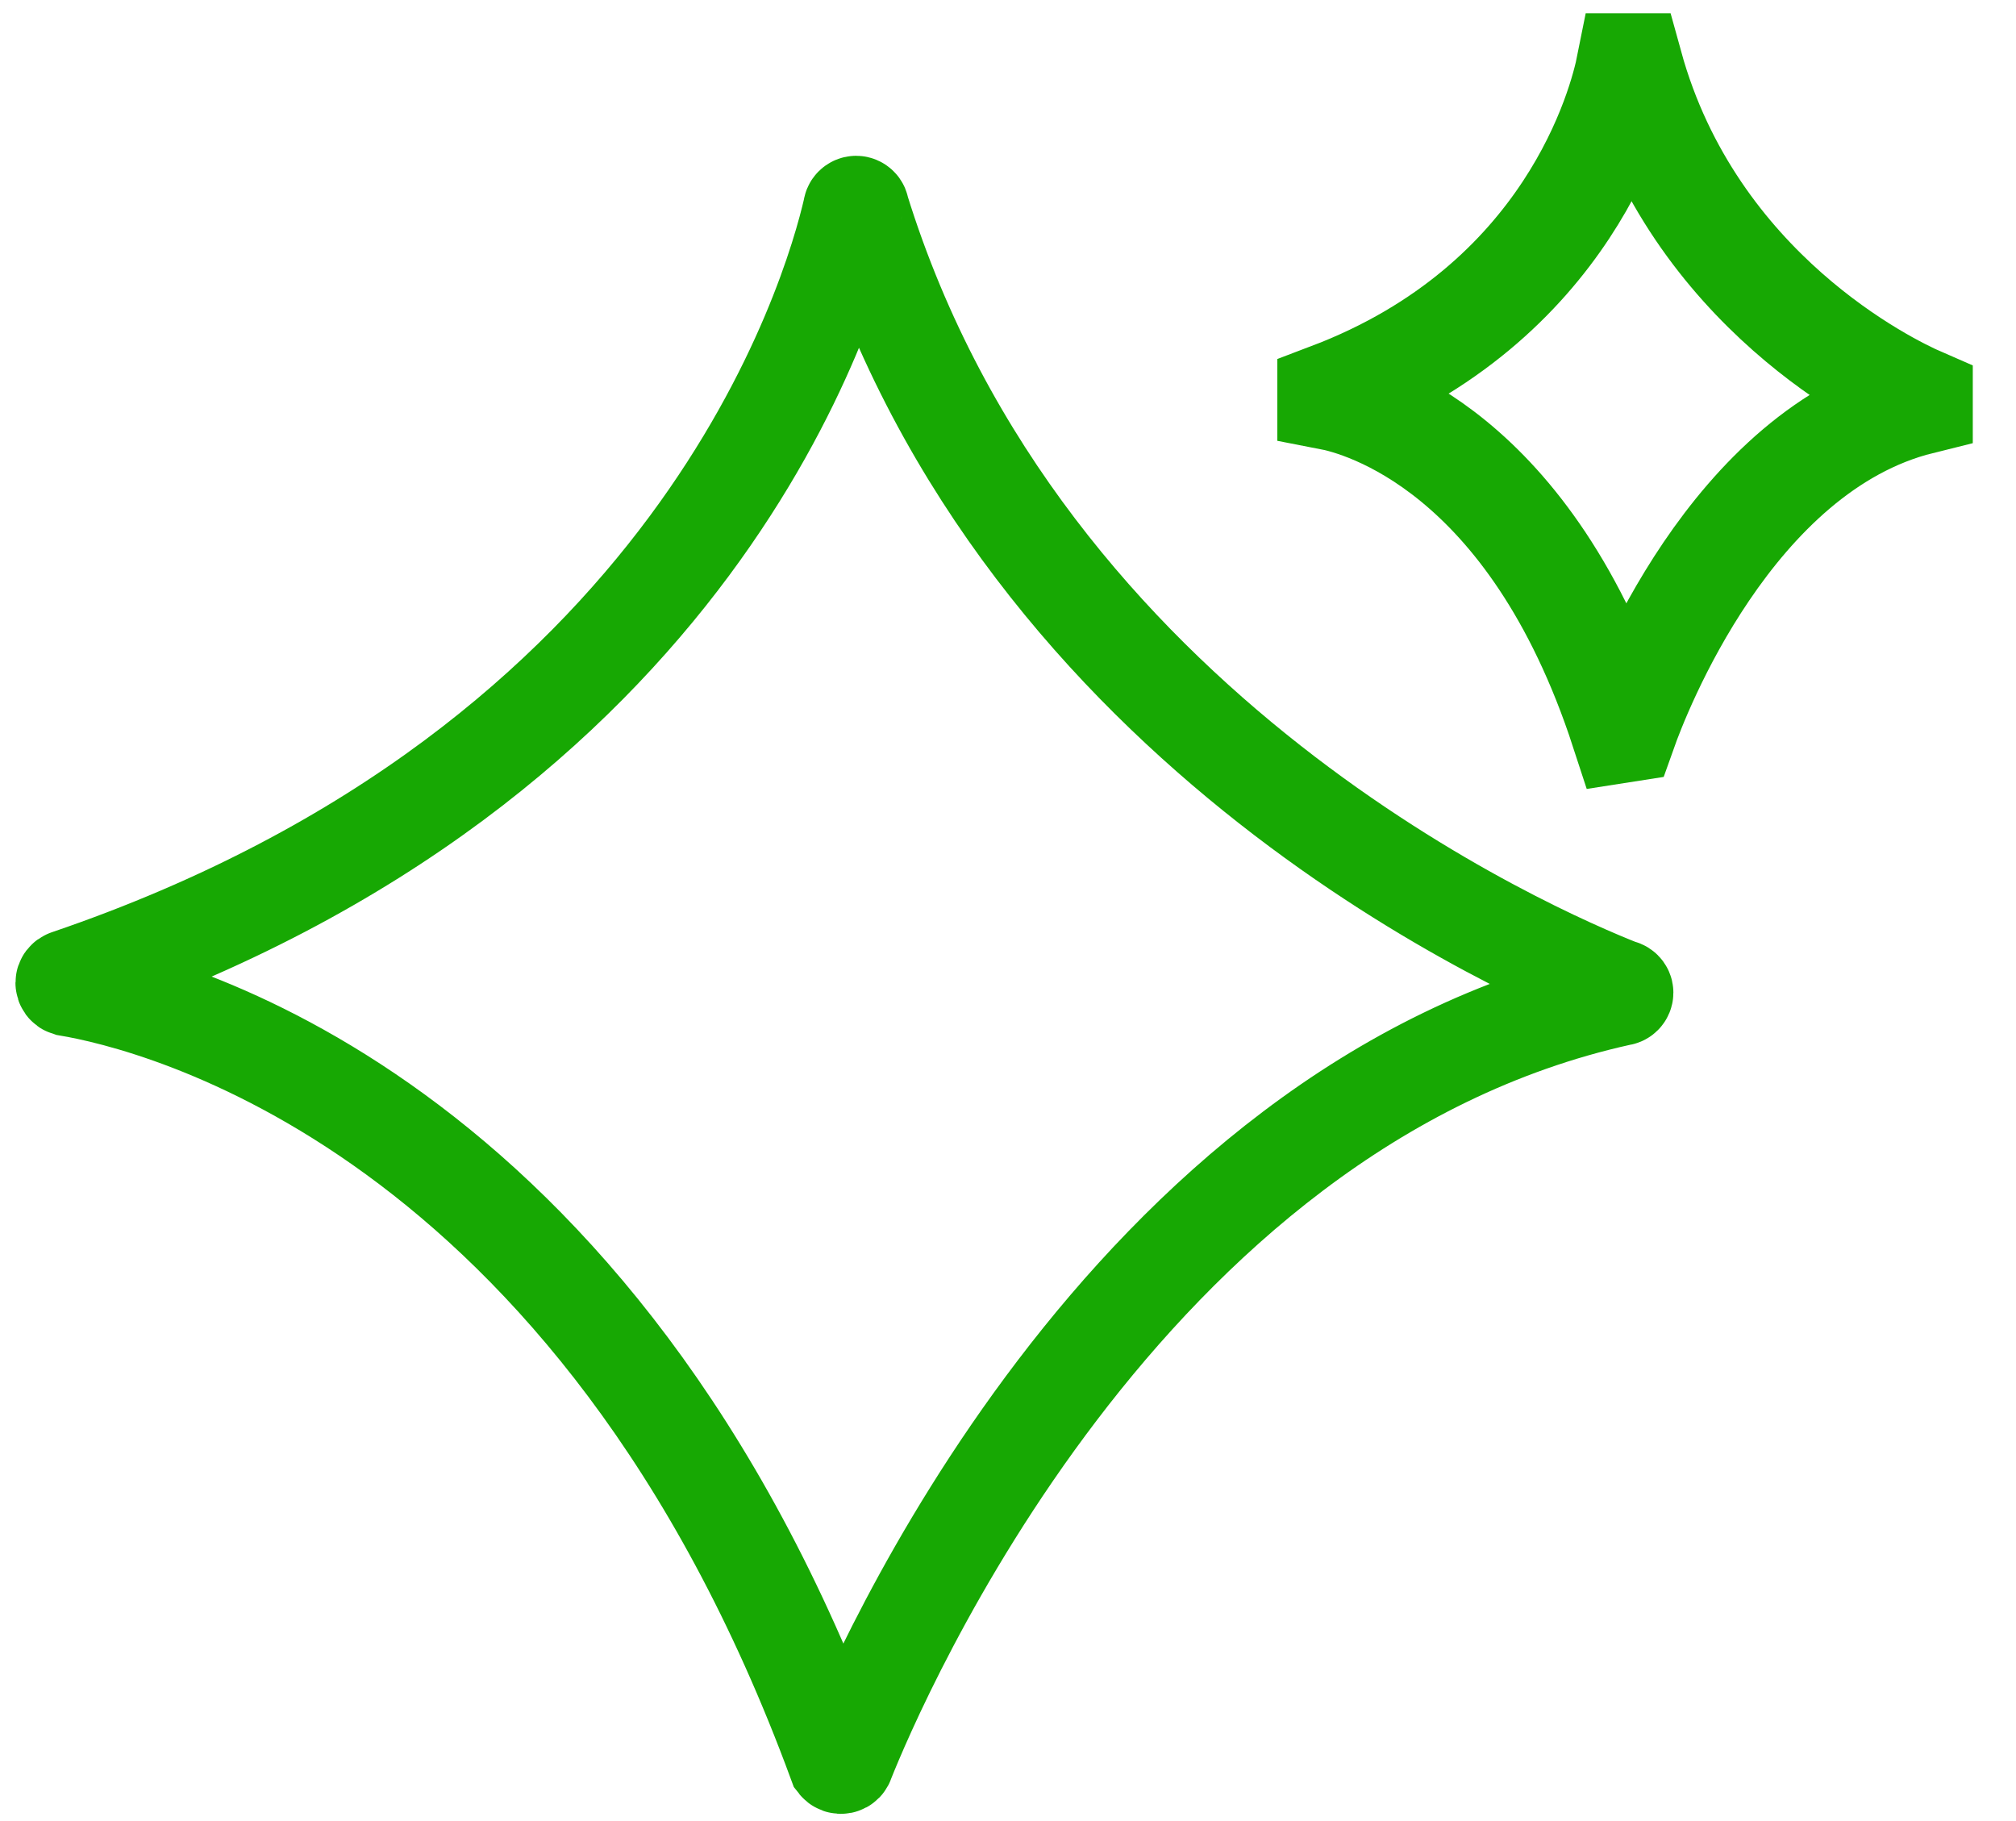 <svg width="31" height="28" viewBox="0 0 31 28" fill="none" xmlns="http://www.w3.org/2000/svg">
<path d="M12.99 27.078C13.479 25.852 17.25 17.01 24.914 15.317C24.929 15.317 24.943 15.311 24.953 15.301C24.963 15.291 24.969 15.277 24.969 15.263C24.969 15.249 24.963 15.236 24.953 15.226C24.943 15.216 24.929 15.21 24.914 15.21C23.623 14.701 15.73 11.319 13.219 3.212C13.219 3.197 13.214 3.184 13.203 3.174C13.193 3.164 13.179 3.158 13.165 3.158C13.151 3.158 13.137 3.164 13.127 3.174C13.117 3.184 13.111 3.197 13.111 3.212C12.803 4.556 10.733 11.757 1.042 15.056C1.029 15.06 1.019 15.068 1.011 15.078C1.004 15.088 1 15.1 1 15.112C1 15.125 1.004 15.137 1.011 15.147C1.019 15.157 1.029 15.165 1.042 15.169C2.393 15.394 9.176 17.028 12.881 27.102C12.888 27.111 12.898 27.119 12.909 27.123C12.92 27.127 12.932 27.128 12.944 27.125C12.955 27.123 12.966 27.117 12.974 27.109C12.982 27.1 12.988 27.09 12.99 27.078Z" stroke="#17A803" stroke-width="1.525"/>
<path d="M24.991 11.232C25.178 10.706 26.615 6.916 29.539 6.191V6.141C29.049 5.928 26.041 4.477 25.082 1H25.037C24.921 1.583 24.135 4.669 20.438 6.07V6.12C20.953 6.219 23.536 6.916 24.946 11.239L24.991 11.232Z" stroke="#17A803" stroke-width="1.593"/>
</svg>
